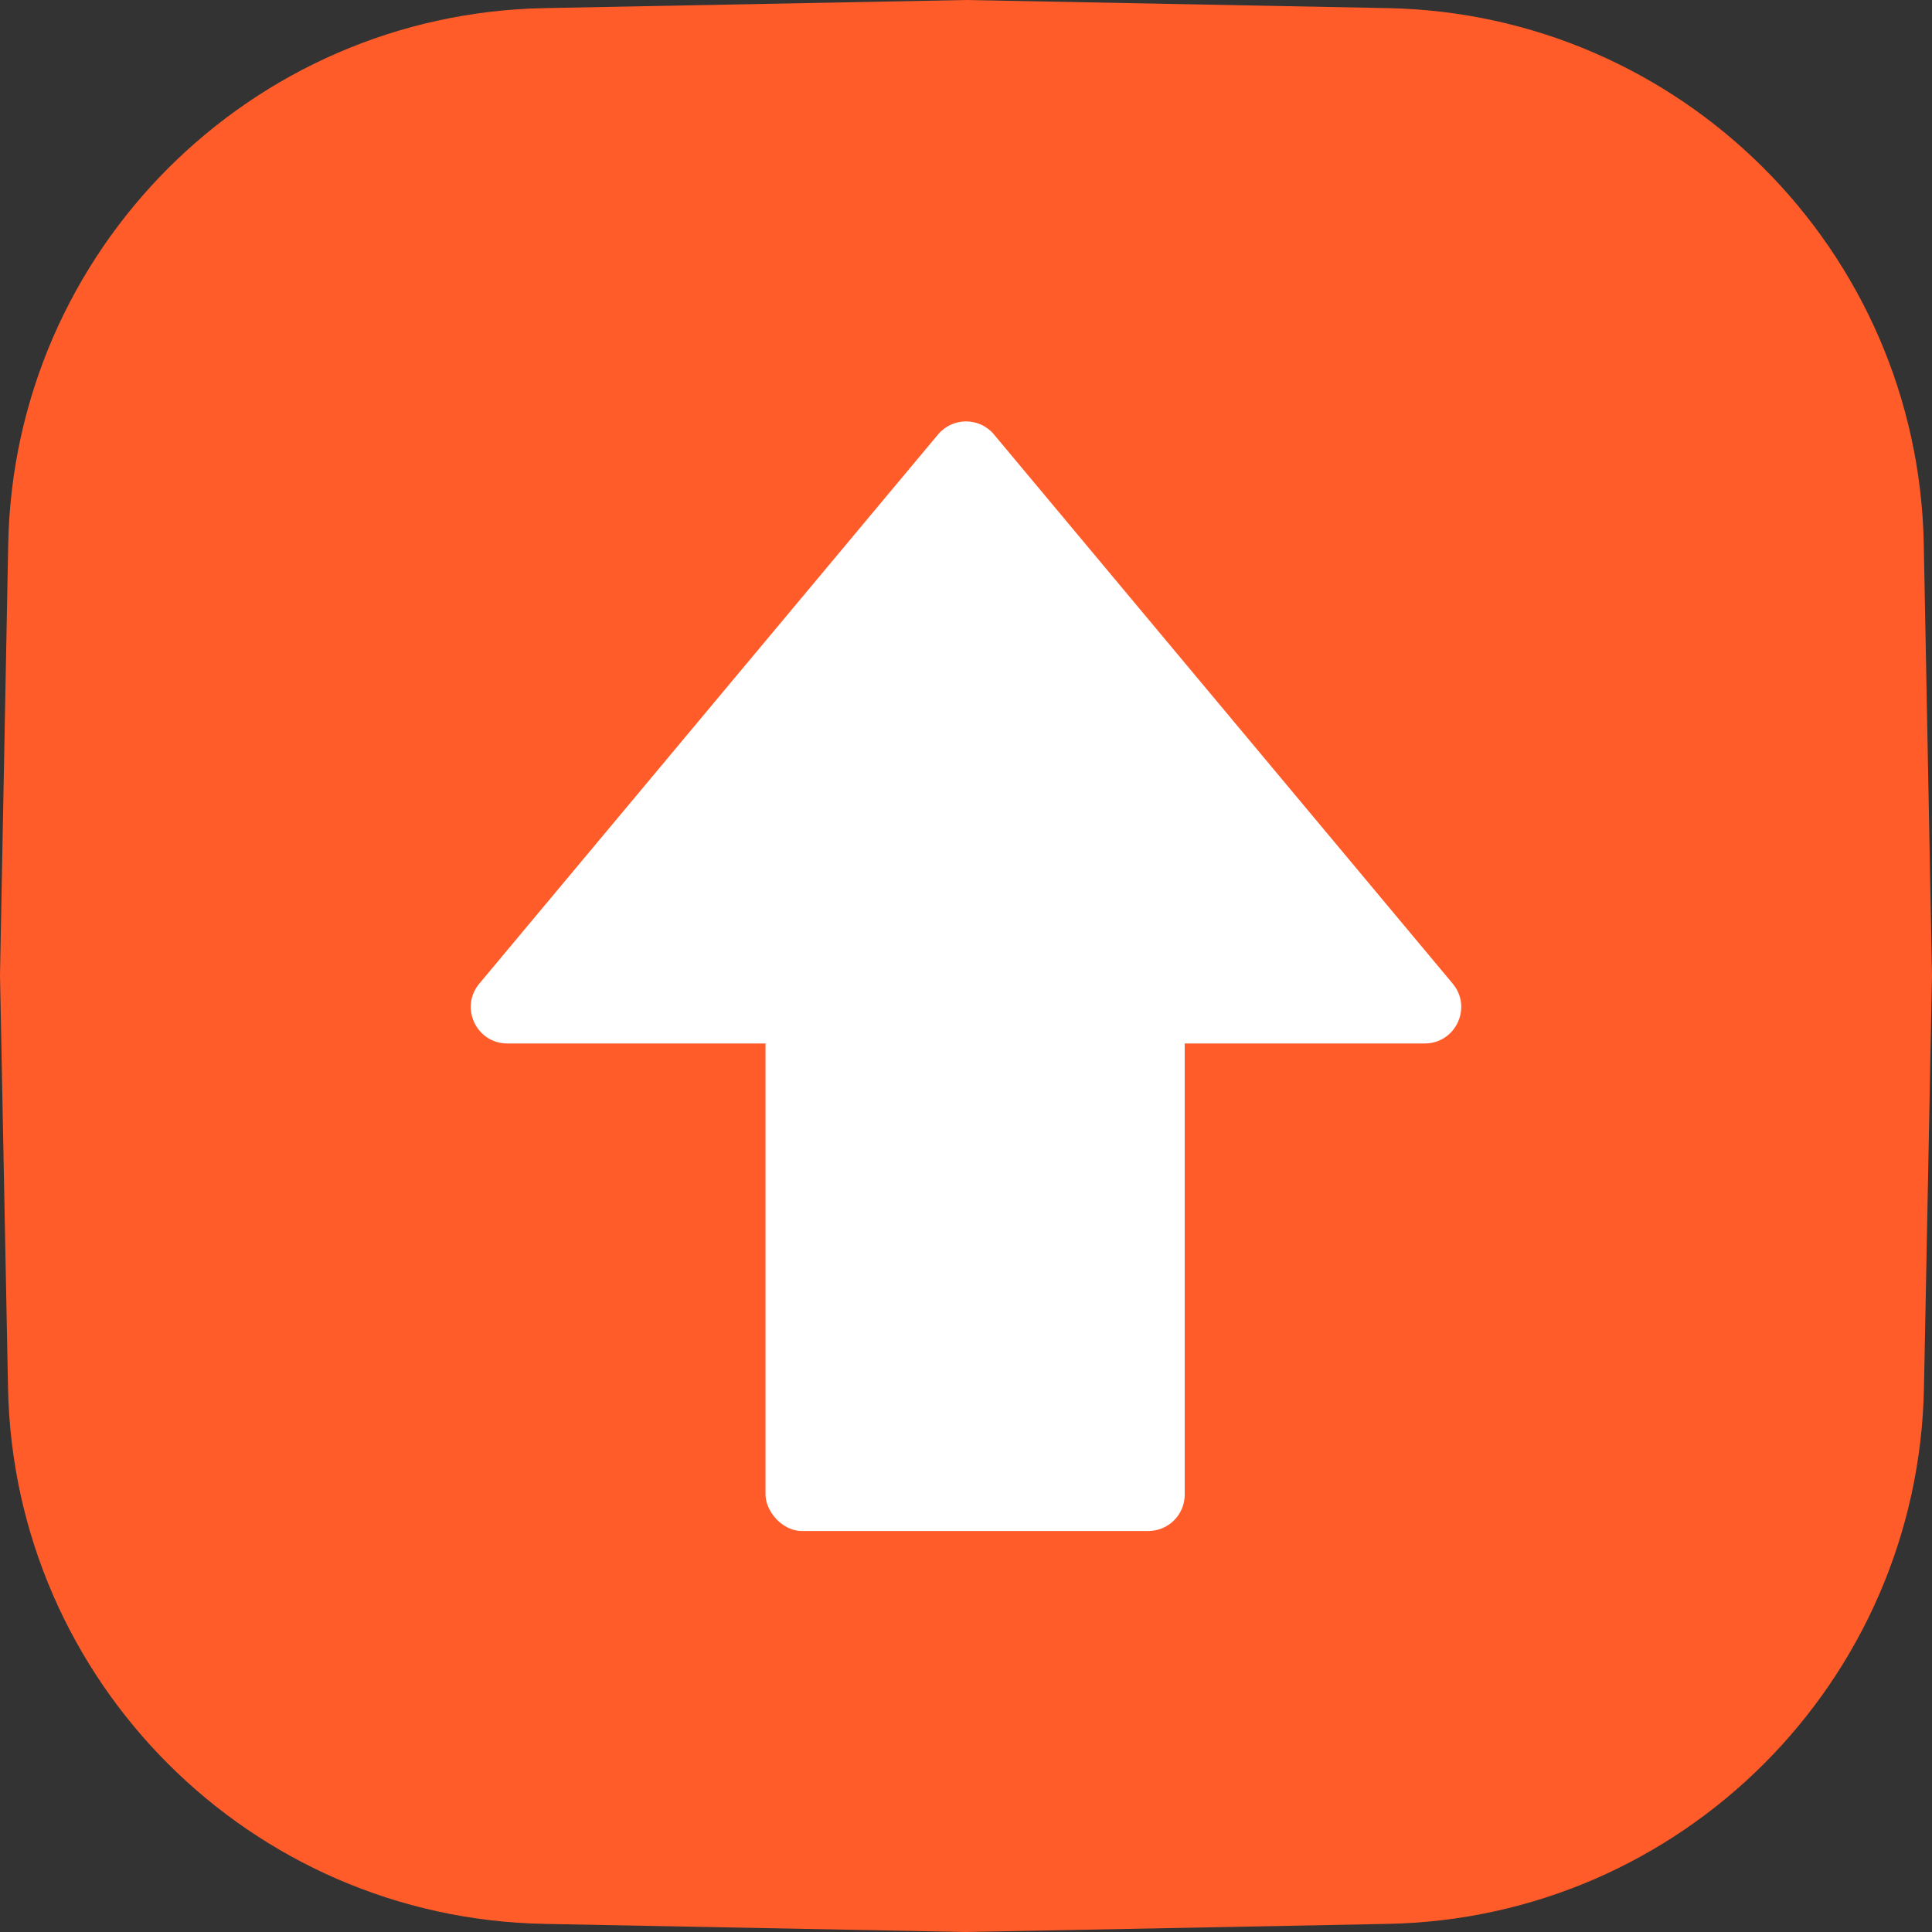 <svg width="106" height="106" viewBox="0 0 106 106" fill="none" xmlns="http://www.w3.org/2000/svg">
<rect x="0" y="0" width="106" height="106" fill="#333333" stroke="none"/>
<path d="M0.45 29.868C0.757 13.749 13.749 0.755 29.868 0.445L53 0L76.132 0.445C92.251 0.755 105.243 13.749 105.55 29.868L106 53.5L105.56 76.143C105.247 92.257 92.257 105.245 76.143 105.555L53 106L29.857 105.555C13.743 105.245 0.753 92.257 0.44 76.143L0 53.5L0.45 29.868Z" fill="#FF5C29"/>
<path d="M51.465 23.838C52.264 22.881 53.736 22.88 54.535 23.838L79.703 53.968C80.791 55.27 79.865 57.25 78.168 57.25H27.832C26.135 57.25 25.209 55.27 26.297 53.968L51.465 23.838Z" fill="white"/>
<rect x="42" y="46" width="23" height="38" rx="2" fill="white"/>
</svg>
